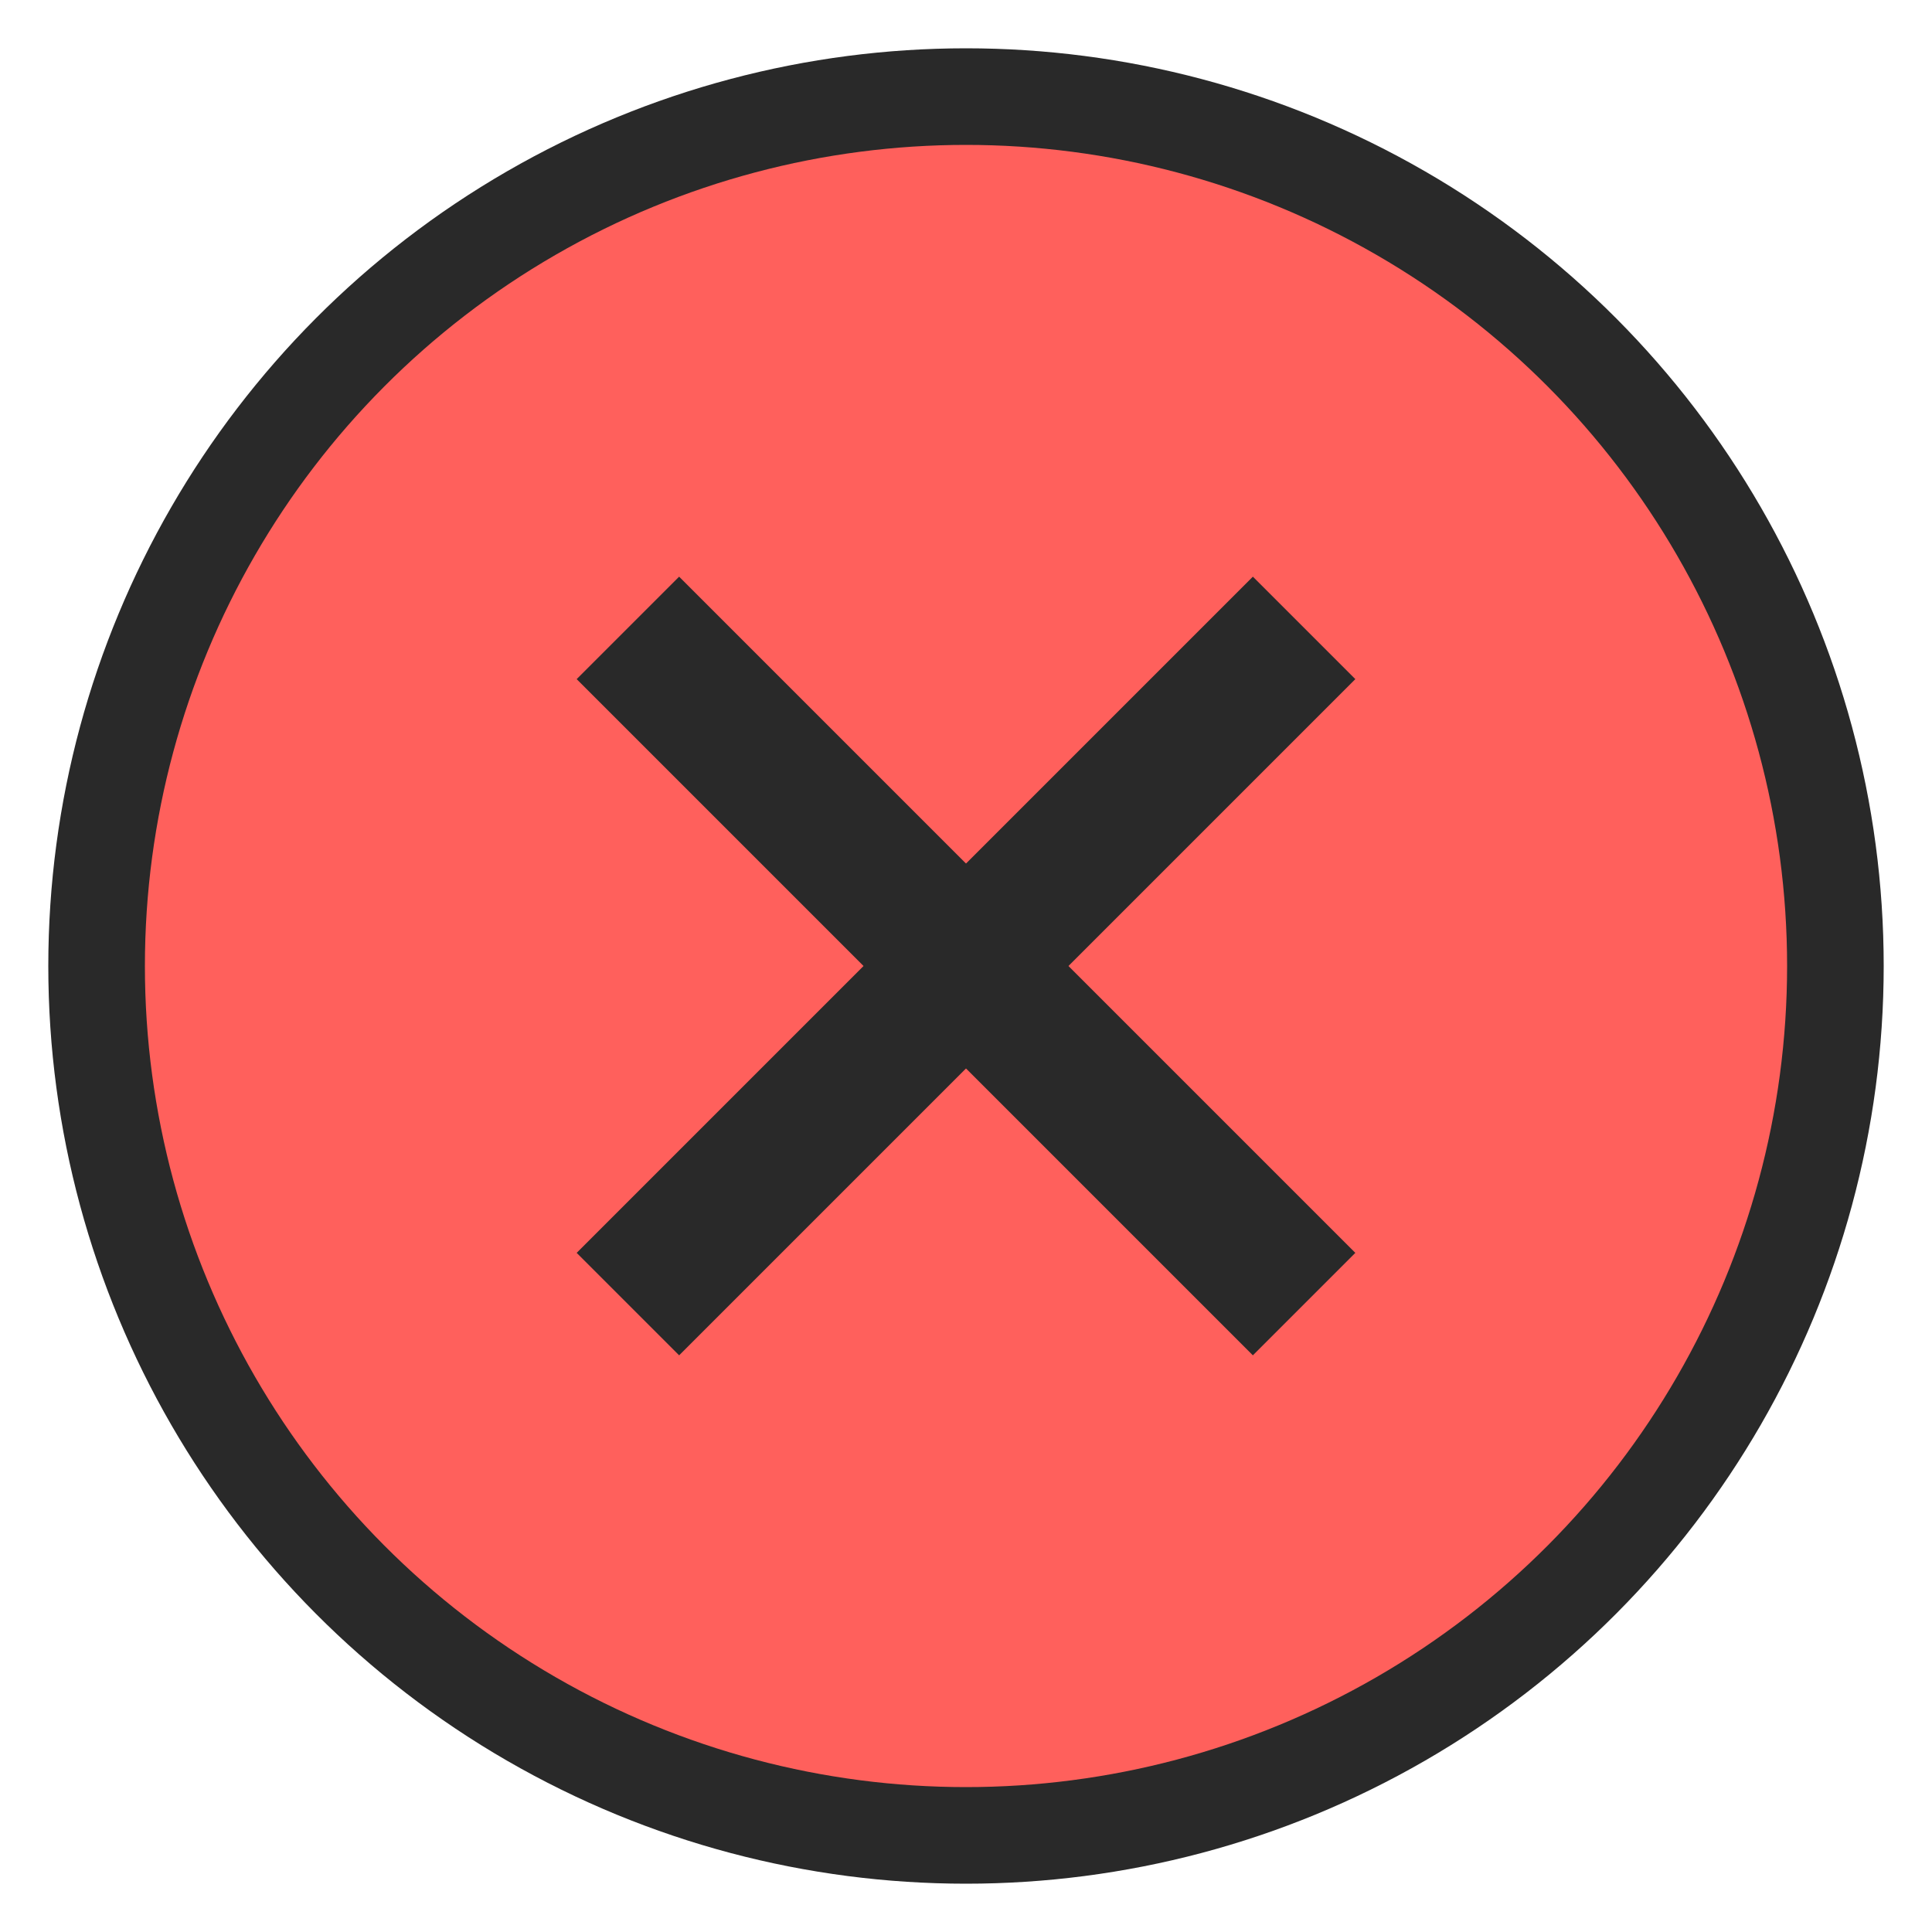 <svg viewBox="0 0 20 20">
    <circle cx="10" cy="10" r="10" fill="#ff605c" fill-opacity="0"/>
    <circle cx="10" cy="10" r="9.5" fill="#292929"/>
    <circle cx="10" cy="10" r="8.5" fill="#ff605c"/>
    <line x1="6.5" y1="6.5" x2="13.5" y2="13.5" stroke="#292929" stroke-width="1.5"/>
    <line x1="6.5" y1="13.5" x2="13.5" y2="6.5" stroke="#292929" stroke-width="1.5"/>
</svg>